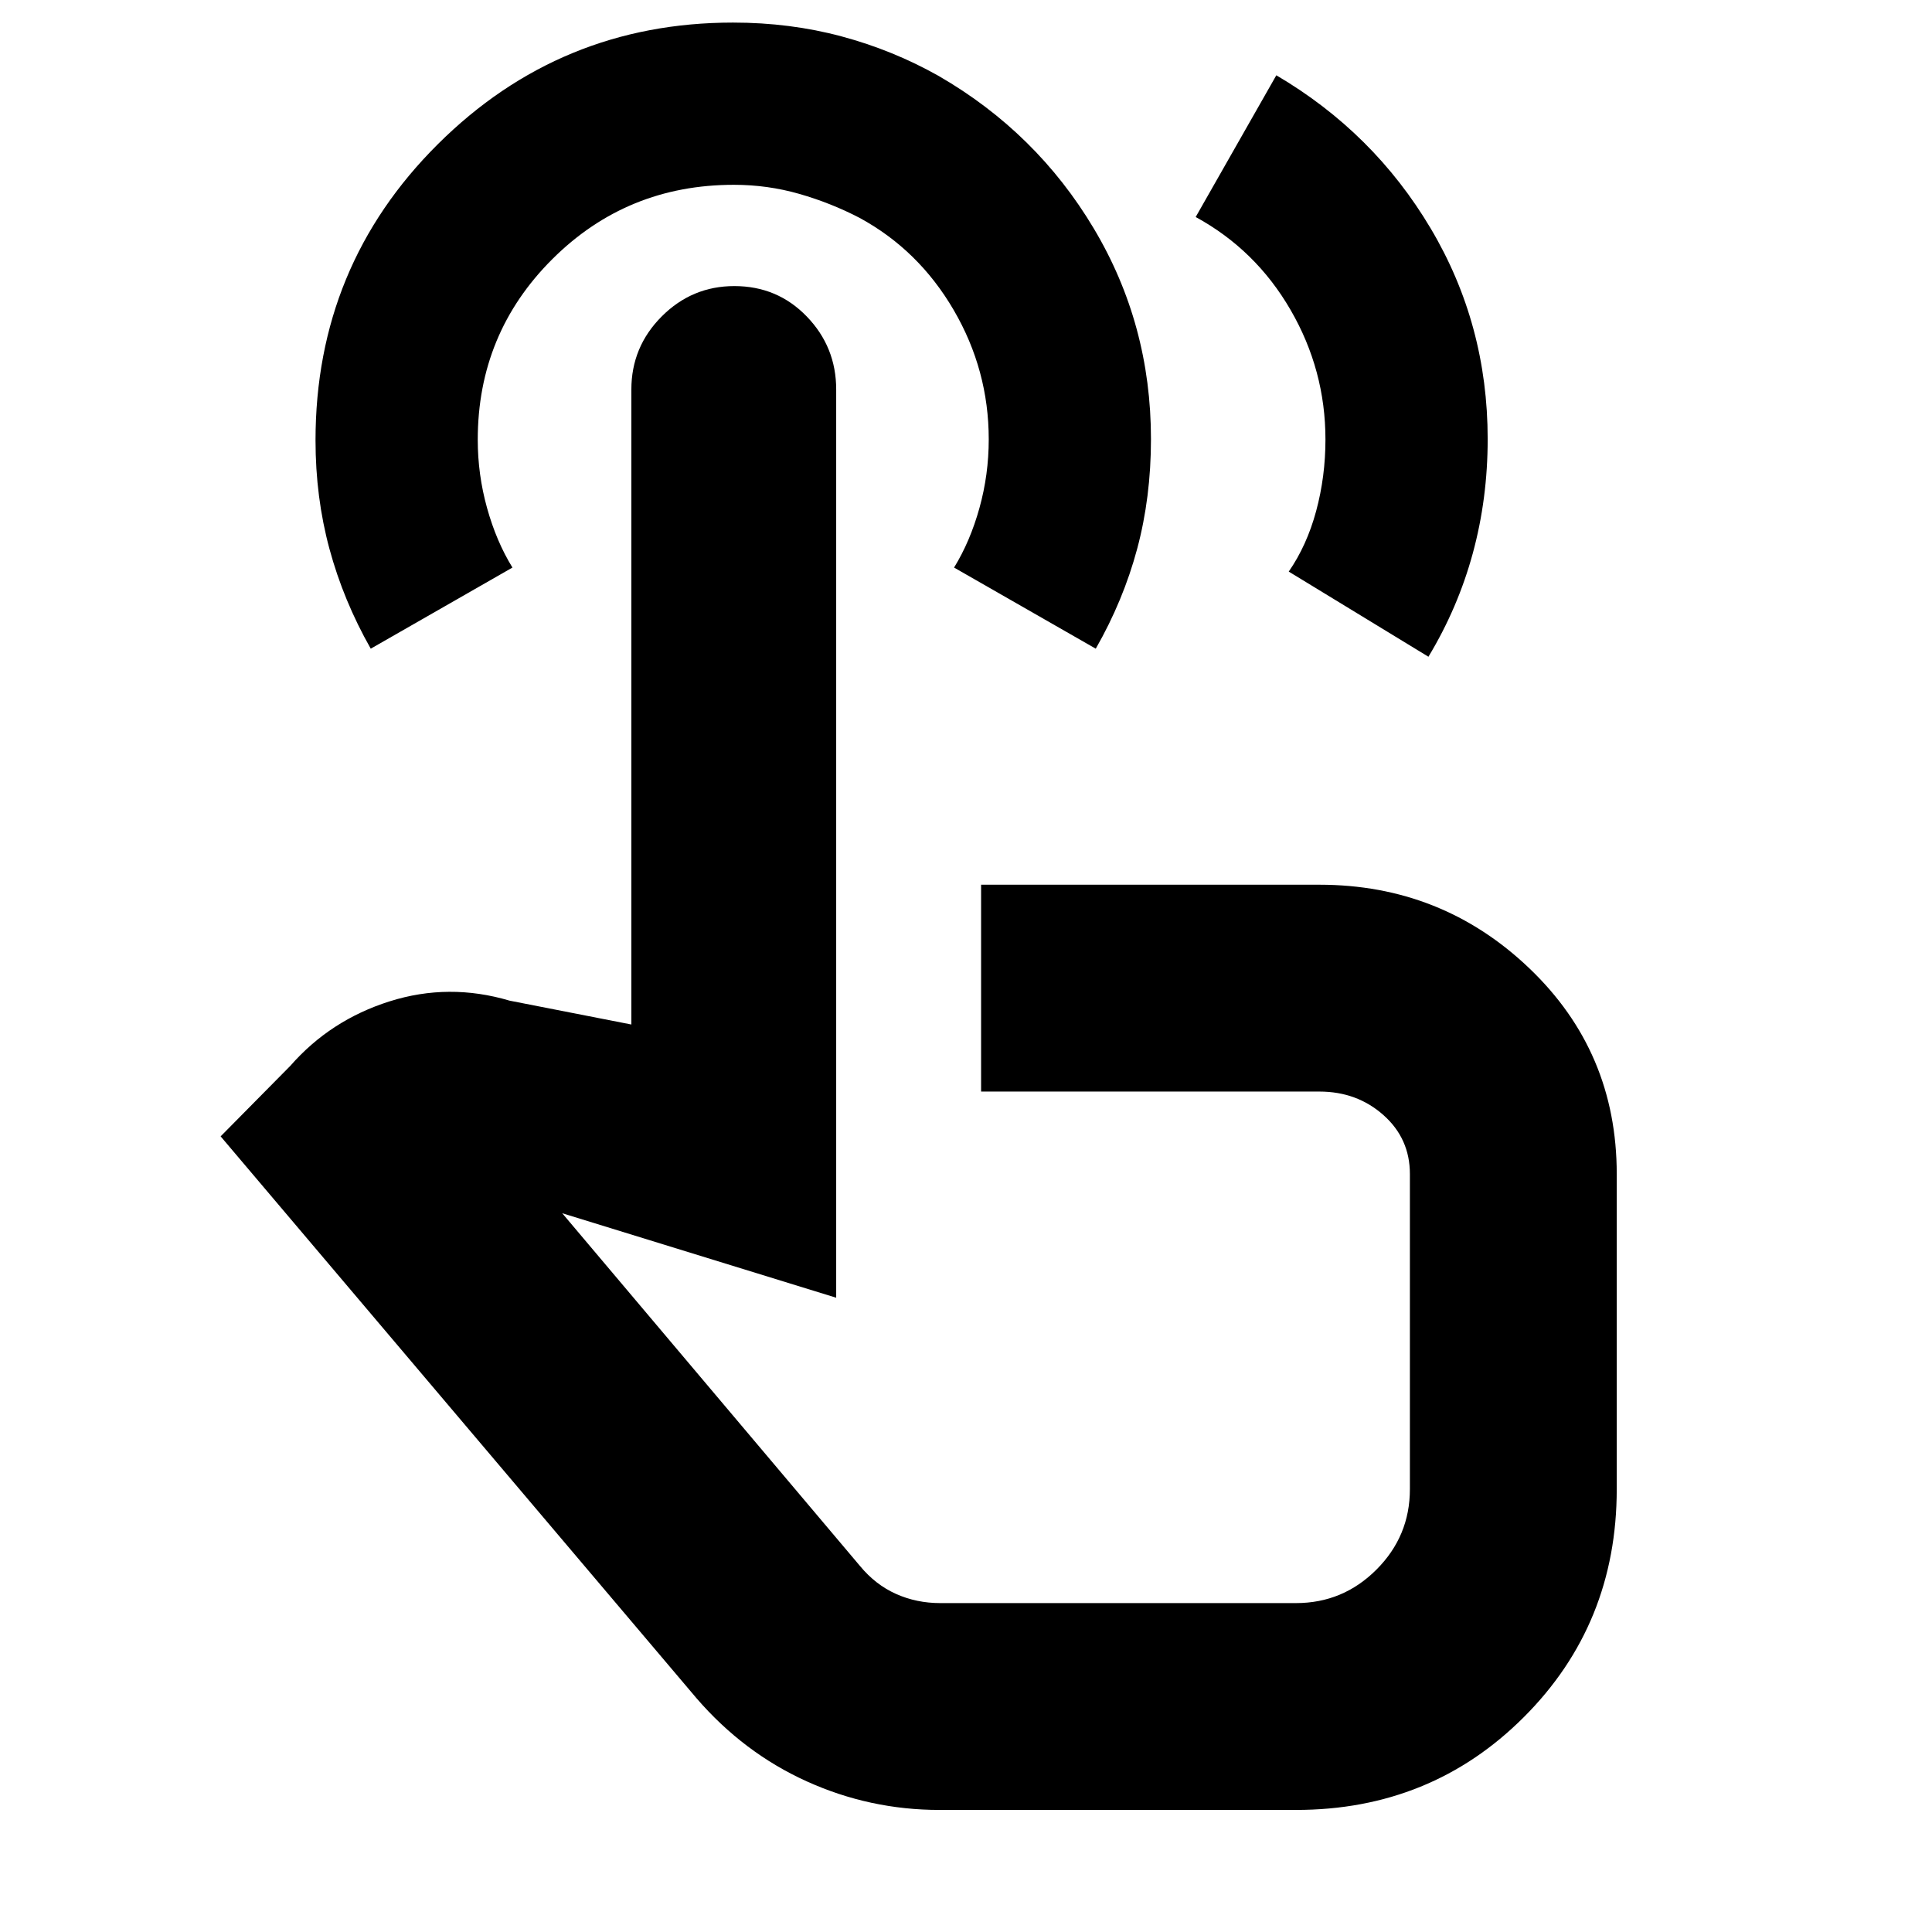 <svg xmlns="http://www.w3.org/2000/svg" height="20" viewBox="0 -960 960 960" width="20"><path d="M466.91-60.65q-34.7 0-66.06-14.21-31.36-14.2-54.79-41.34L109.63-395.35l34.61-35.02q19.91-22.76 49.35-32.06 29.43-9.31 59.63-.35l60.5 11.85v-315.53q0-21.16 15.05-36.27 15.06-15.12 36.12-15.12 21.4 0 36 15.12 14.61 15.12 14.61 36.29v451.27l-136.13-41.98 147.96 175.28q7.7 9.32 17.9 13.88 10.19 4.56 21.97 4.56h176.76q23.35 0 39.98-16.63 16.63-16.63 16.63-39.98v-156.59q0-17.63-13.15-29.3-13.15-11.68-31.83-11.68H487.5v-102.78h168.09q60.79 0 104.27 41.48 43.49 41.49 43.49 102.28v156.59q0 67.12-46.14 113.25-46.13 46.14-113.25 46.14H466.91ZM184.22-637.67q-13.58-23.95-20.51-49.57-6.93-25.62-6.93-53.96 0-86.65 60.75-147.12 60.76-60.46 146.69-60.46 28.41 0 53.94 6.86 25.54 6.85 48.28 19.67 48.6 28.1 77.04 75.75 28.43 47.65 28.43 104.67 0 28.98-6.87 54.59-6.87 25.61-20.56 49.57l-70.41-40.31q8-13 12.61-29.59 4.62-16.59 4.62-34.12 0-34.4-17.42-64.27-17.43-29.86-46.79-45.8-14.26-7.41-29.98-11.91-15.71-4.5-32.47-4.5-53.14 0-90.2 36.94-37.05 36.94-37.05 89.76 0 17.25 4.62 33.87 4.62 16.62 12.62 29.62l-70.41 40.31Zm306.37 295.52Zm103.54-510.02 40.07-70.42q48.39 28.44 76.7 76.09 28.32 47.65 28.32 104.67 0 29.6-7.39 56.74t-22.05 51.42l-69.41-42.31q9-13 13.62-30.09 4.62-17.09 4.62-35.56 0-34.43-17.32-64.35-17.32-29.92-47.16-46.19Z"/></svg>